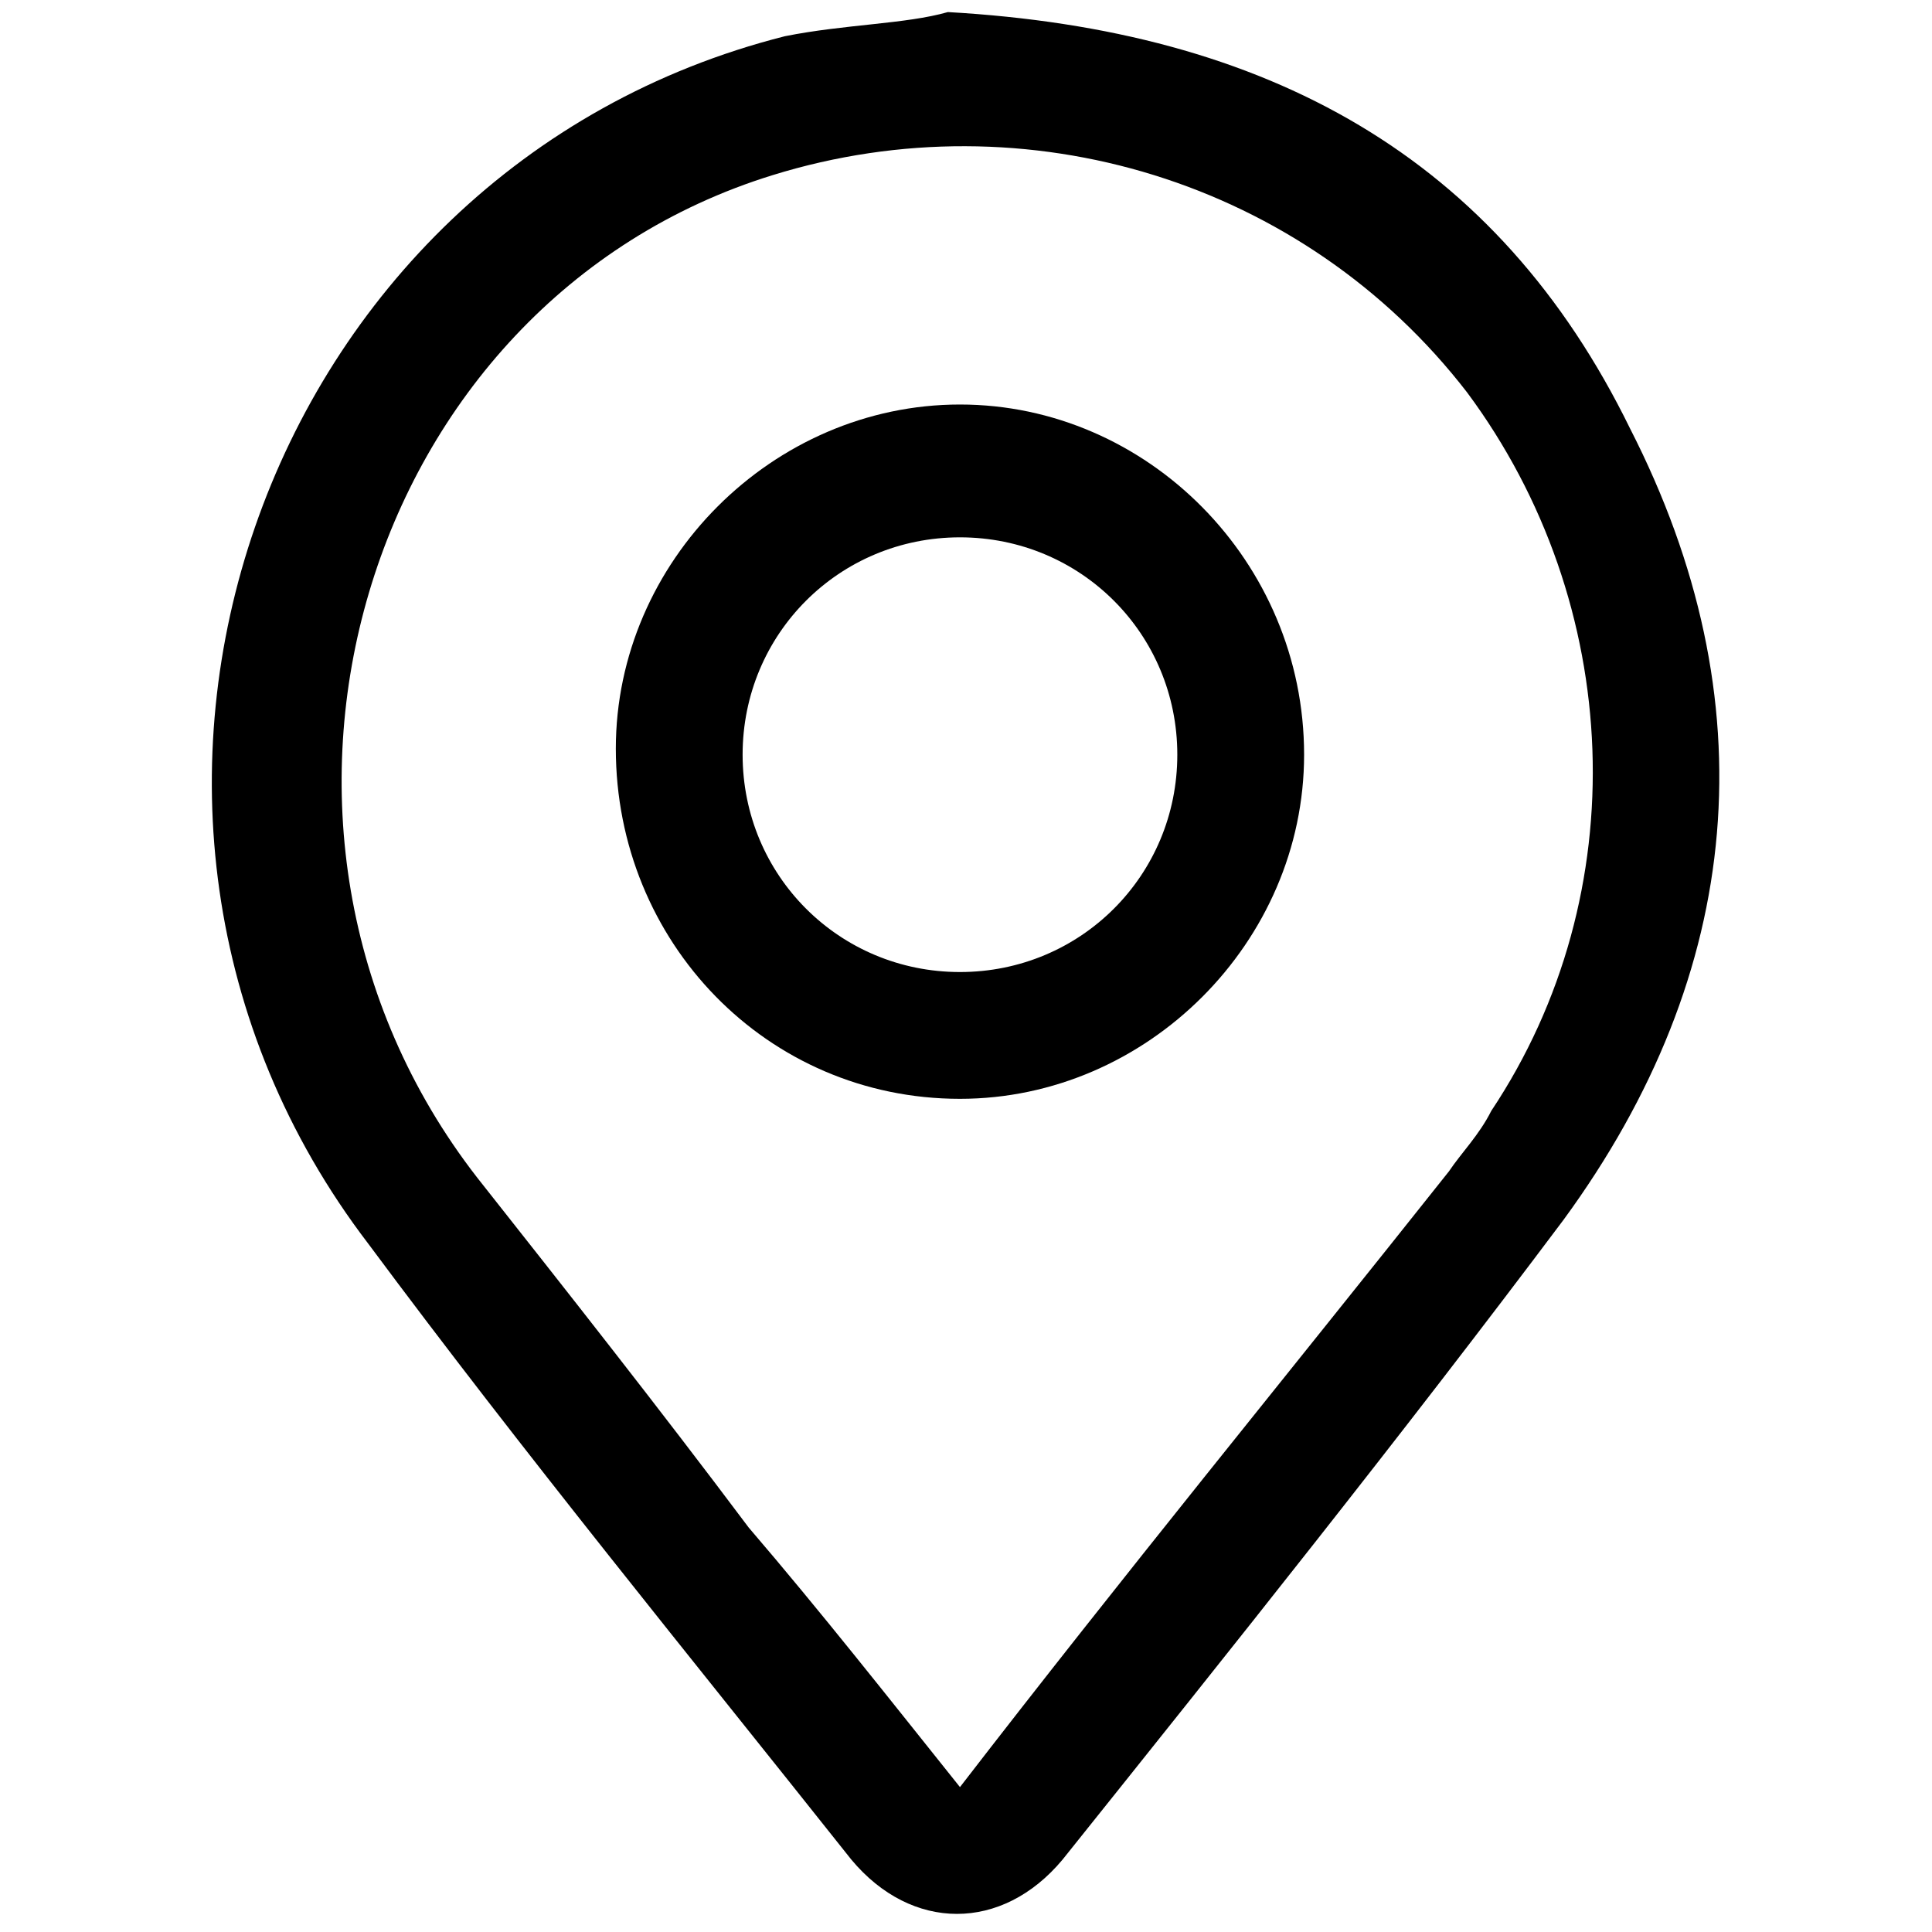 <?xml version="1.0" encoding="utf-8"?>
<!-- Generator: Adobe Illustrator 24.3.0, SVG Export Plug-In . SVG Version: 6.00 Build 0)  -->
<svg version="1.1" id="Layer_1" xmlns="http://www.w3.org/2000/svg" xmlns:xlink="http://www.w3.org/1999/xlink" x="0px" y="0px"
	 viewBox="0 0 32 32" style="enable-background:new 0 0 32 32;" xml:space="preserve">
<g>
	<path d="M15.7,0.2c5.3,0.3,9.1,2.4,11.3,6.9c2.3,4.5,1.9,9-1.1,13.1c-2.7,3.6-5.5,7.1-8.3,10.6c-1,1.2-2.5,1.2-3.5,0
		c-2.7-3.4-5.4-6.7-8-10.2C0.6,13.4,4.3,2.8,13,0.6C14,0.4,15,0.4,15.7,0.2z M15.9,29.6c2.7-3.5,5.4-6.8,8.1-10.2
		c0.2-0.3,0.5-0.6,0.7-1c2.4-3.6,2.2-8.4-0.4-11.9C21.6,3,17,1.6,12.8,2.9C6,5,3.4,13.7,7.9,19.5c1.5,1.9,3,3.8,4.5,5.8
		C13.6,26.7,14.7,28.1,15.9,29.6z"/>
	<path d="M10.2,12.4c0-3.1,2.6-5.7,5.7-5.7c3.1,0,5.7,2.6,5.7,5.8c0,3.1-2.6,5.7-5.7,5.7C12.7,18.2,10.2,15.6,10.2,12.4z M19.5,12.5
		c0-2-1.6-3.6-3.6-3.6c-2,0-3.6,1.6-3.6,3.6c0,2,1.6,3.6,3.6,3.6C17.9,16.1,19.5,14.5,19.5,12.5z"/>
</g>
</svg>
